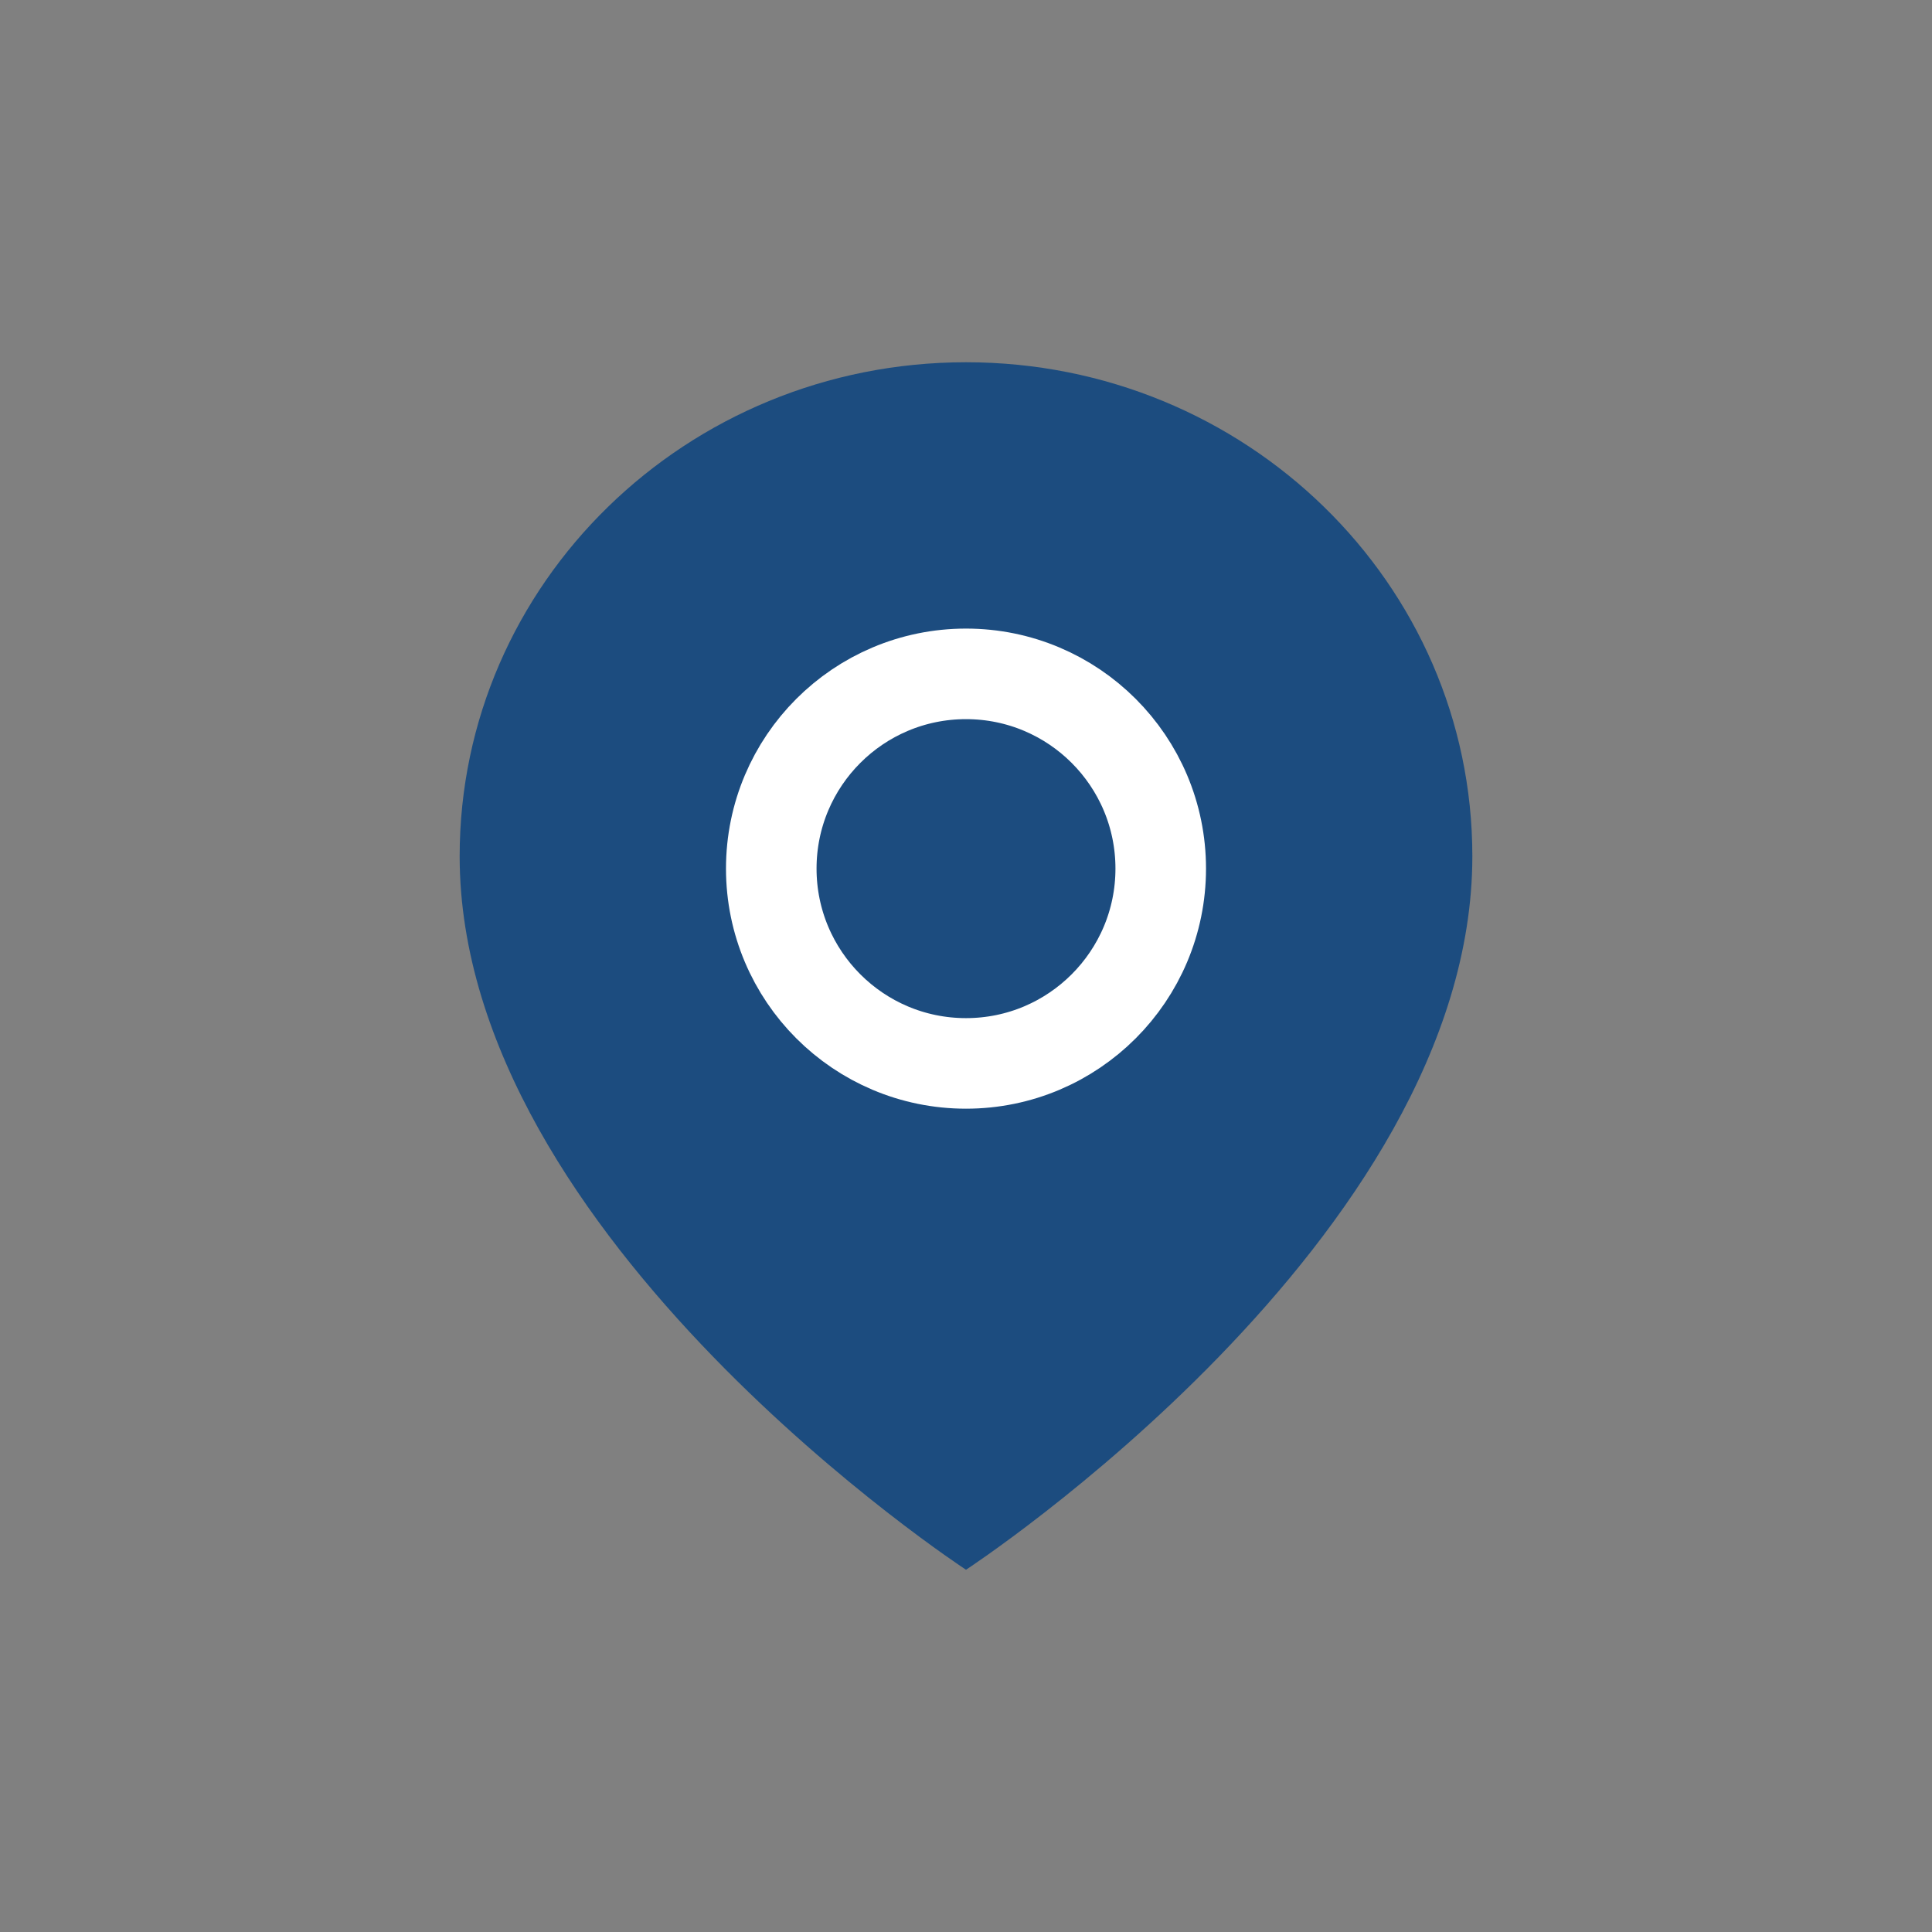 <?xml version="1.0" encoding="UTF-8"?>
<svg width="24px" height="24px" viewBox="0 0 24 24" version="1.1" xmlns="http://www.w3.org/2000/svg" xmlns:xlink="http://www.w3.org/1999/xlink">
    
    <rect x="0" y="0" width="24" height="24" fill="#808080" stroke="none"/>
    
    <g id="控件" stroke="none" stroke-width="1" fill="none" fill-rule="evenodd">
        <g id="24pt/location/blue">
            <path d="M12,19.5 C12,19.5 18.29,15.389 18.29,10.636 C18.29,7.247 15.474,4.5 12,4.5 C8.526,4.5 5.71,7.247 5.71,10.636 C5.71,15.389 12,19.5 12,19.5 Z" id="路径" fill="#1C4C7F"></path>
            <path d="M12,13.21 C13.336,13.21 14.419,12.126 14.419,10.79 C14.419,9.454 13.336,8.371 12,8.371 C10.664,8.371 9.581,9.454 9.581,10.79 C9.581,12.126 10.664,13.21 12,13.21 Z" id="路径" stroke="#FFFFFF" stroke-width="1.125"></path>
        </g>
    </g>
</svg>